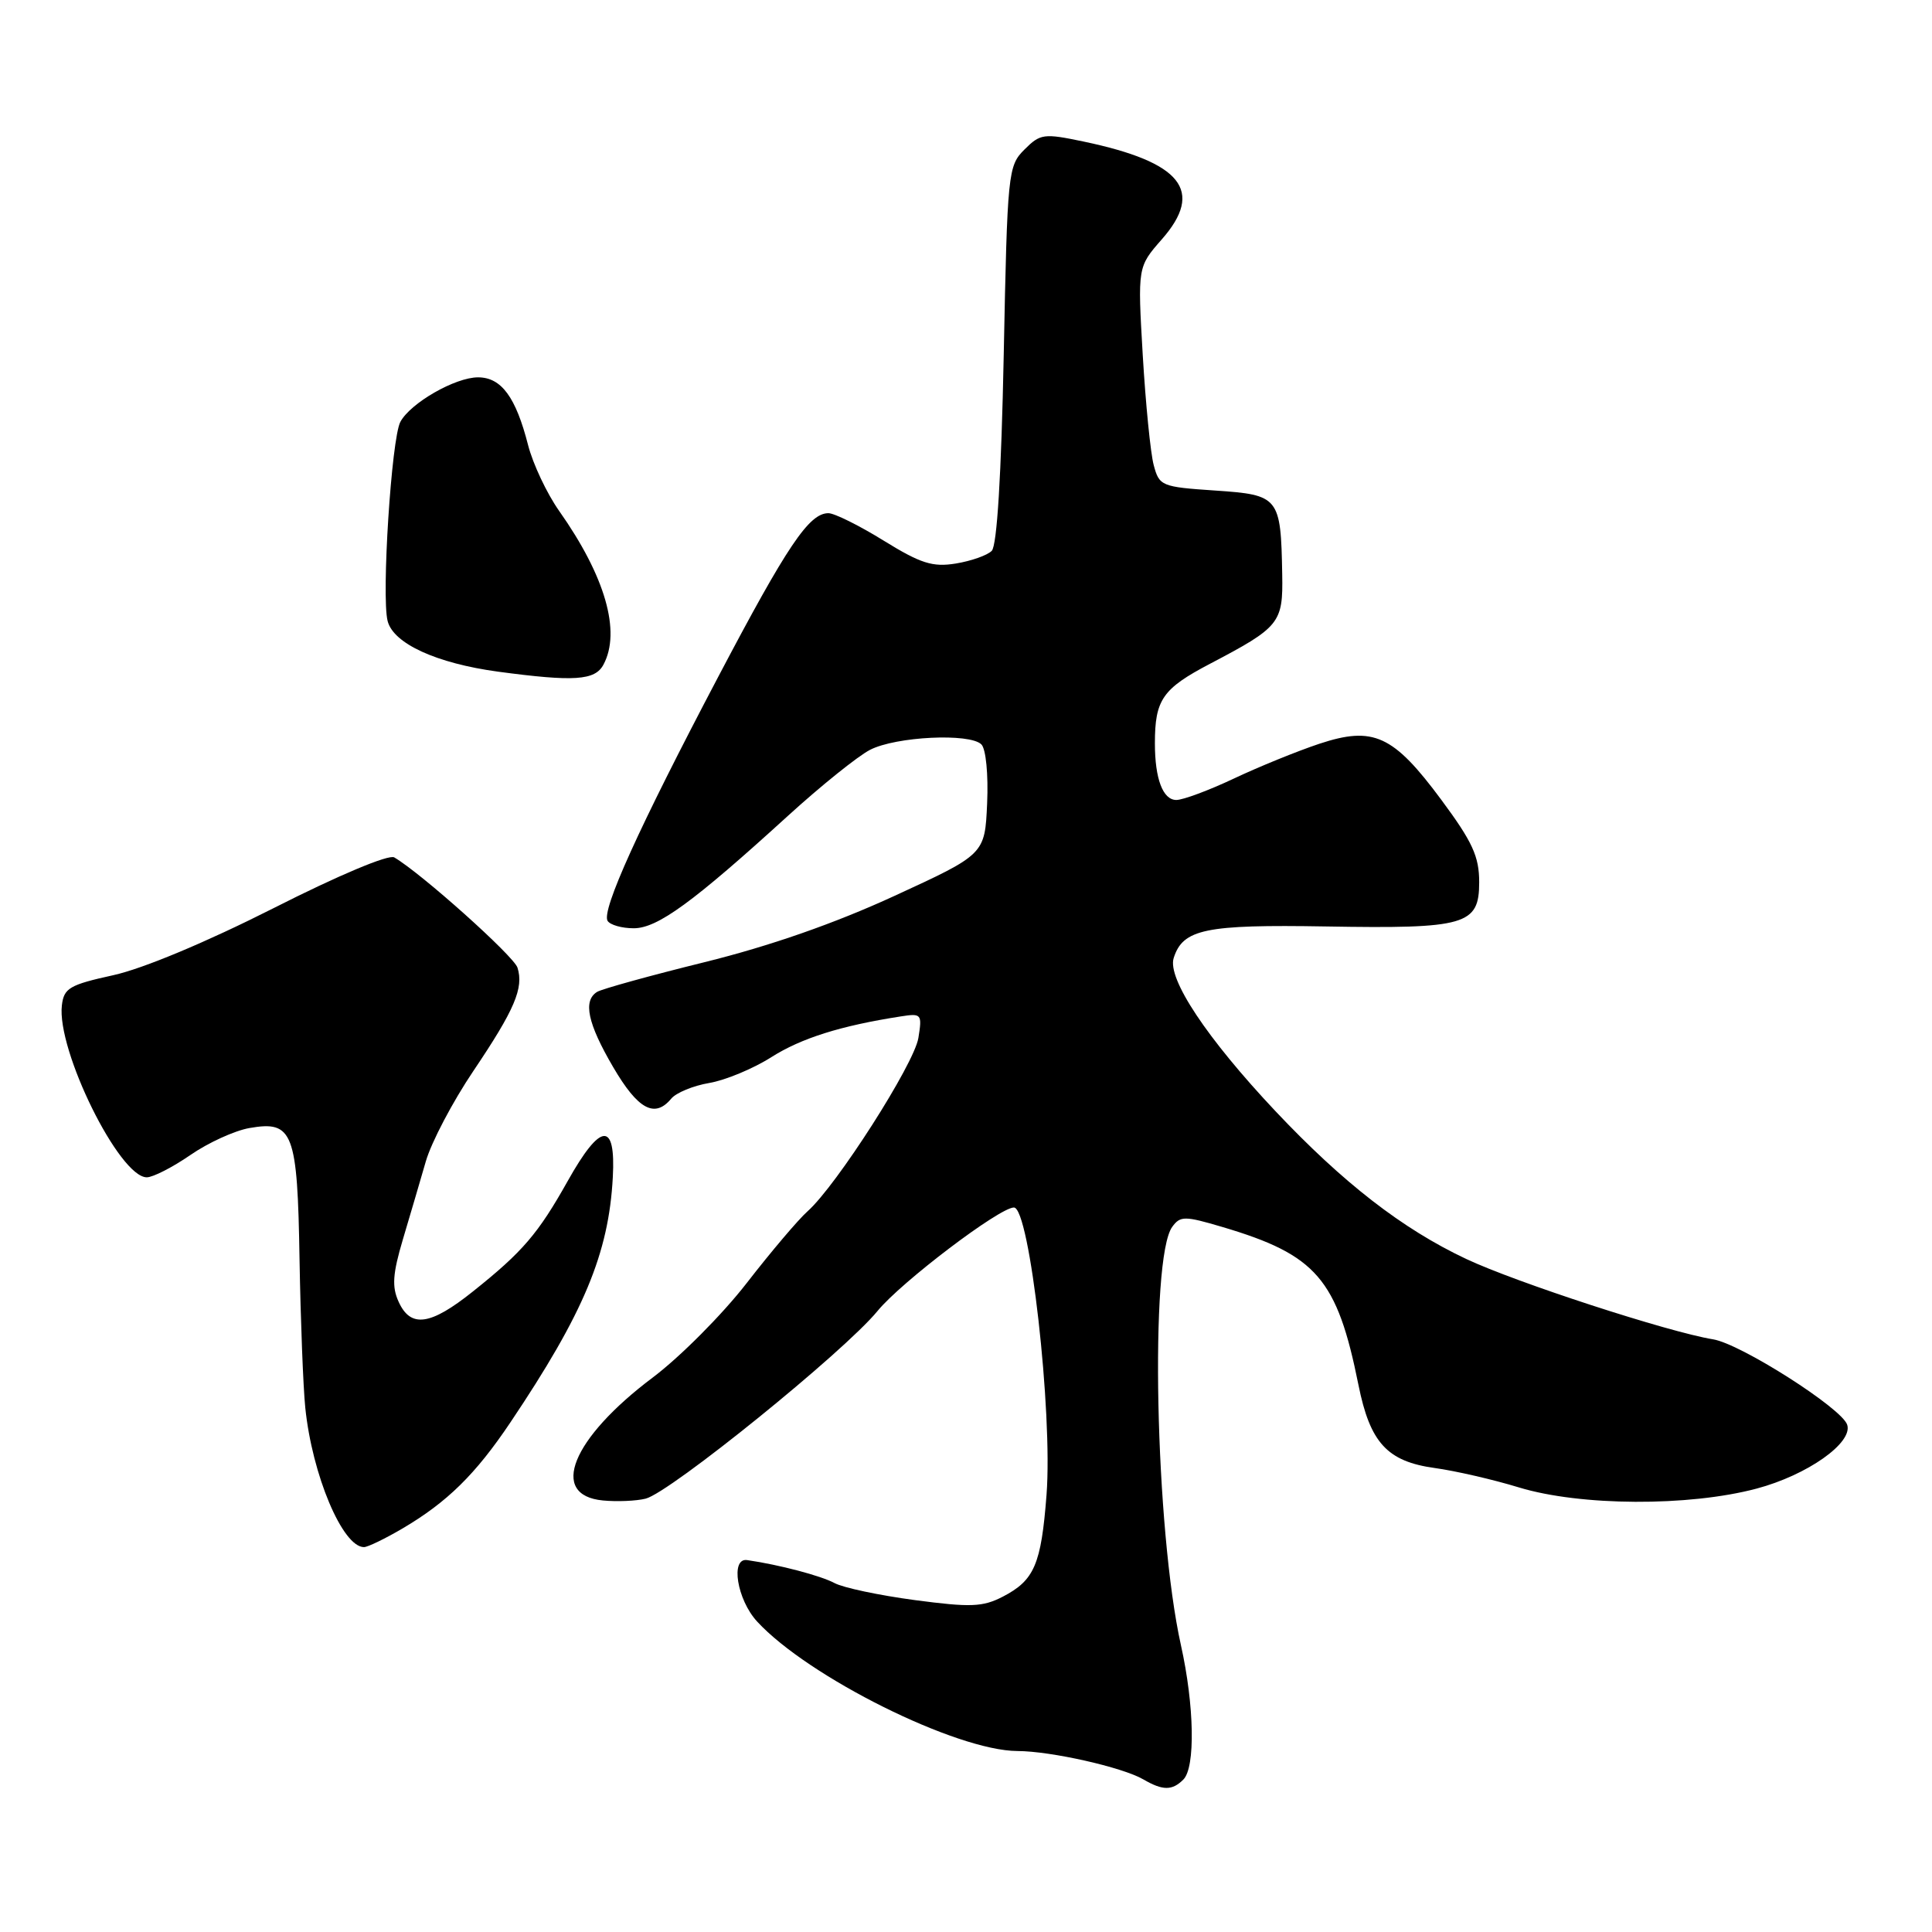 <?xml version="1.0" encoding="UTF-8" standalone="no"?>
<!DOCTYPE svg PUBLIC "-//W3C//DTD SVG 1.1//EN" "http://www.w3.org/Graphics/SVG/1.1/DTD/svg11.dtd" >
<svg xmlns="http://www.w3.org/2000/svg" xmlns:xlink="http://www.w3.org/1999/xlink" version="1.1" viewBox="0 0 256 256">
 <g >
 <path fill="currentColor"
d=" M 156.80 235.80 C 158.41 234.19 158.26 225.99 156.48 218.00 C 153.07 202.65 152.32 166.68 155.33 162.56 C 156.40 161.10 156.97 161.10 162.00 162.59 C 174.44 166.28 177.18 169.47 180.00 183.50 C 181.54 191.17 183.81 193.65 190.11 194.52 C 192.81 194.89 197.83 196.04 201.26 197.09 C 209.41 199.57 223.76 199.64 232.75 197.25 C 239.48 195.46 245.56 191.17 244.76 188.78 C 244.03 186.58 230.64 178.06 227.00 177.47 C 221.08 176.51 200.85 169.92 194.26 166.81 C 185.80 162.82 177.97 156.74 169.00 147.23 C 159.92 137.59 154.65 129.67 155.52 126.94 C 156.74 123.10 159.71 122.49 175.66 122.76 C 194.24 123.08 196.00 122.57 196.00 116.90 C 196.00 113.48 195.11 111.55 190.99 105.99 C 184.62 97.39 181.98 96.18 174.80 98.56 C 171.89 99.53 166.80 101.60 163.50 103.16 C 160.20 104.72 156.76 106.00 155.87 106.00 C 154.09 106.00 153.03 103.20 153.03 98.50 C 153.03 92.71 154.03 91.26 160.34 87.95 C 169.58 83.10 170.02 82.56 169.90 76.10 C 169.72 65.86 169.49 65.57 161.03 65.00 C 153.89 64.52 153.61 64.40 152.87 61.62 C 152.45 60.04 151.80 53.49 151.42 47.06 C 150.74 35.37 150.74 35.37 153.94 31.72 C 159.61 25.27 156.59 21.49 143.60 18.76 C 138.30 17.65 137.85 17.71 135.74 19.82 C 133.57 21.98 133.48 22.84 133.00 46.98 C 132.68 62.93 132.11 72.30 131.41 72.99 C 130.82 73.59 128.67 74.34 126.65 74.67 C 123.58 75.17 122.00 74.67 117.08 71.63 C 113.85 69.63 110.56 68.00 109.77 68.00 C 107.21 68.00 104.34 72.26 95.19 89.64 C 84.63 109.70 79.67 120.65 80.51 122.02 C 80.85 122.56 82.40 123.00 83.97 123.00 C 87.12 123.00 91.80 119.59 104.42 108.09 C 108.78 104.12 113.67 100.19 115.28 99.36 C 118.70 97.59 128.51 97.11 130.04 98.64 C 130.64 99.24 130.97 102.63 130.80 106.45 C 130.50 113.20 130.50 113.20 118.50 118.72 C 110.59 122.36 102.02 125.35 93.37 127.49 C 86.15 129.27 79.73 131.05 79.12 131.43 C 77.22 132.60 77.86 135.61 81.25 141.40 C 84.53 147.01 86.75 148.21 88.94 145.58 C 89.58 144.80 91.85 143.86 93.98 143.50 C 96.11 143.14 99.82 141.60 102.22 140.07 C 106.19 137.56 111.38 135.92 119.36 134.68 C 122.11 134.25 122.20 134.37 121.69 137.54 C 121.12 141.02 110.86 157.07 107.01 160.50 C 105.77 161.60 102.14 165.89 98.93 170.03 C 95.72 174.17 90.12 179.80 86.49 182.53 C 75.74 190.61 72.70 198.14 79.89 198.82 C 81.75 199.00 84.30 198.89 85.55 198.58 C 88.81 197.76 111.85 179.12 116.28 173.71 C 119.41 169.88 132.44 160.00 134.35 160.00 C 136.43 160.00 139.51 187.17 138.67 198.08 C 137.96 207.31 137.06 209.40 132.87 211.57 C 130.21 212.94 128.61 213.00 121.21 212.02 C 116.50 211.39 111.71 210.38 110.57 209.76 C 108.73 208.78 103.27 207.34 99.00 206.72 C 96.75 206.39 97.66 211.97 100.32 214.86 C 107.10 222.22 126.72 231.98 134.81 232.02 C 139.25 232.03 148.73 234.17 151.50 235.78 C 154.08 237.28 155.32 237.28 156.80 235.80 Z  M 53.32 202.54 C 59.25 199.05 63.01 195.36 67.62 188.49 C 77.35 174.00 80.66 166.09 81.20 156.00 C 81.61 148.54 79.59 148.70 75.22 156.50 C 71.30 163.48 69.27 165.86 62.66 171.13 C 57.02 175.64 54.41 176.00 52.82 172.49 C 51.91 170.51 52.03 168.79 53.38 164.24 C 54.32 161.09 55.69 156.43 56.42 153.90 C 57.15 151.36 59.99 145.96 62.73 141.90 C 68.20 133.78 69.42 130.91 68.57 128.22 C 68.08 126.68 55.80 115.69 52.24 113.61 C 51.51 113.18 44.86 115.97 36.24 120.34 C 27.34 124.84 18.93 128.36 15.00 129.22 C 9.22 130.49 8.47 130.93 8.20 133.20 C 7.49 139.14 15.81 156.00 19.45 156.00 C 20.27 156.00 22.87 154.67 25.22 153.05 C 27.57 151.42 31.10 149.81 33.06 149.47 C 38.83 148.46 39.42 149.99 39.69 166.88 C 39.83 174.92 40.17 183.76 40.45 186.52 C 41.36 195.43 45.39 205.00 48.23 205.00 C 48.73 205.00 51.02 203.89 53.32 202.54 Z  M 79.96 88.07 C 82.31 83.69 80.20 76.36 74.09 67.70 C 72.46 65.39 70.62 61.48 69.98 59.00 C 68.35 52.61 66.43 50.00 63.34 50.00 C 60.32 50.00 54.39 53.40 53.05 55.90 C 51.87 58.11 50.53 78.99 51.36 82.28 C 52.11 85.27 57.82 87.89 66.00 89.00 C 76.08 90.35 78.84 90.17 79.96 88.07 Z "/>
</g>
</svg>